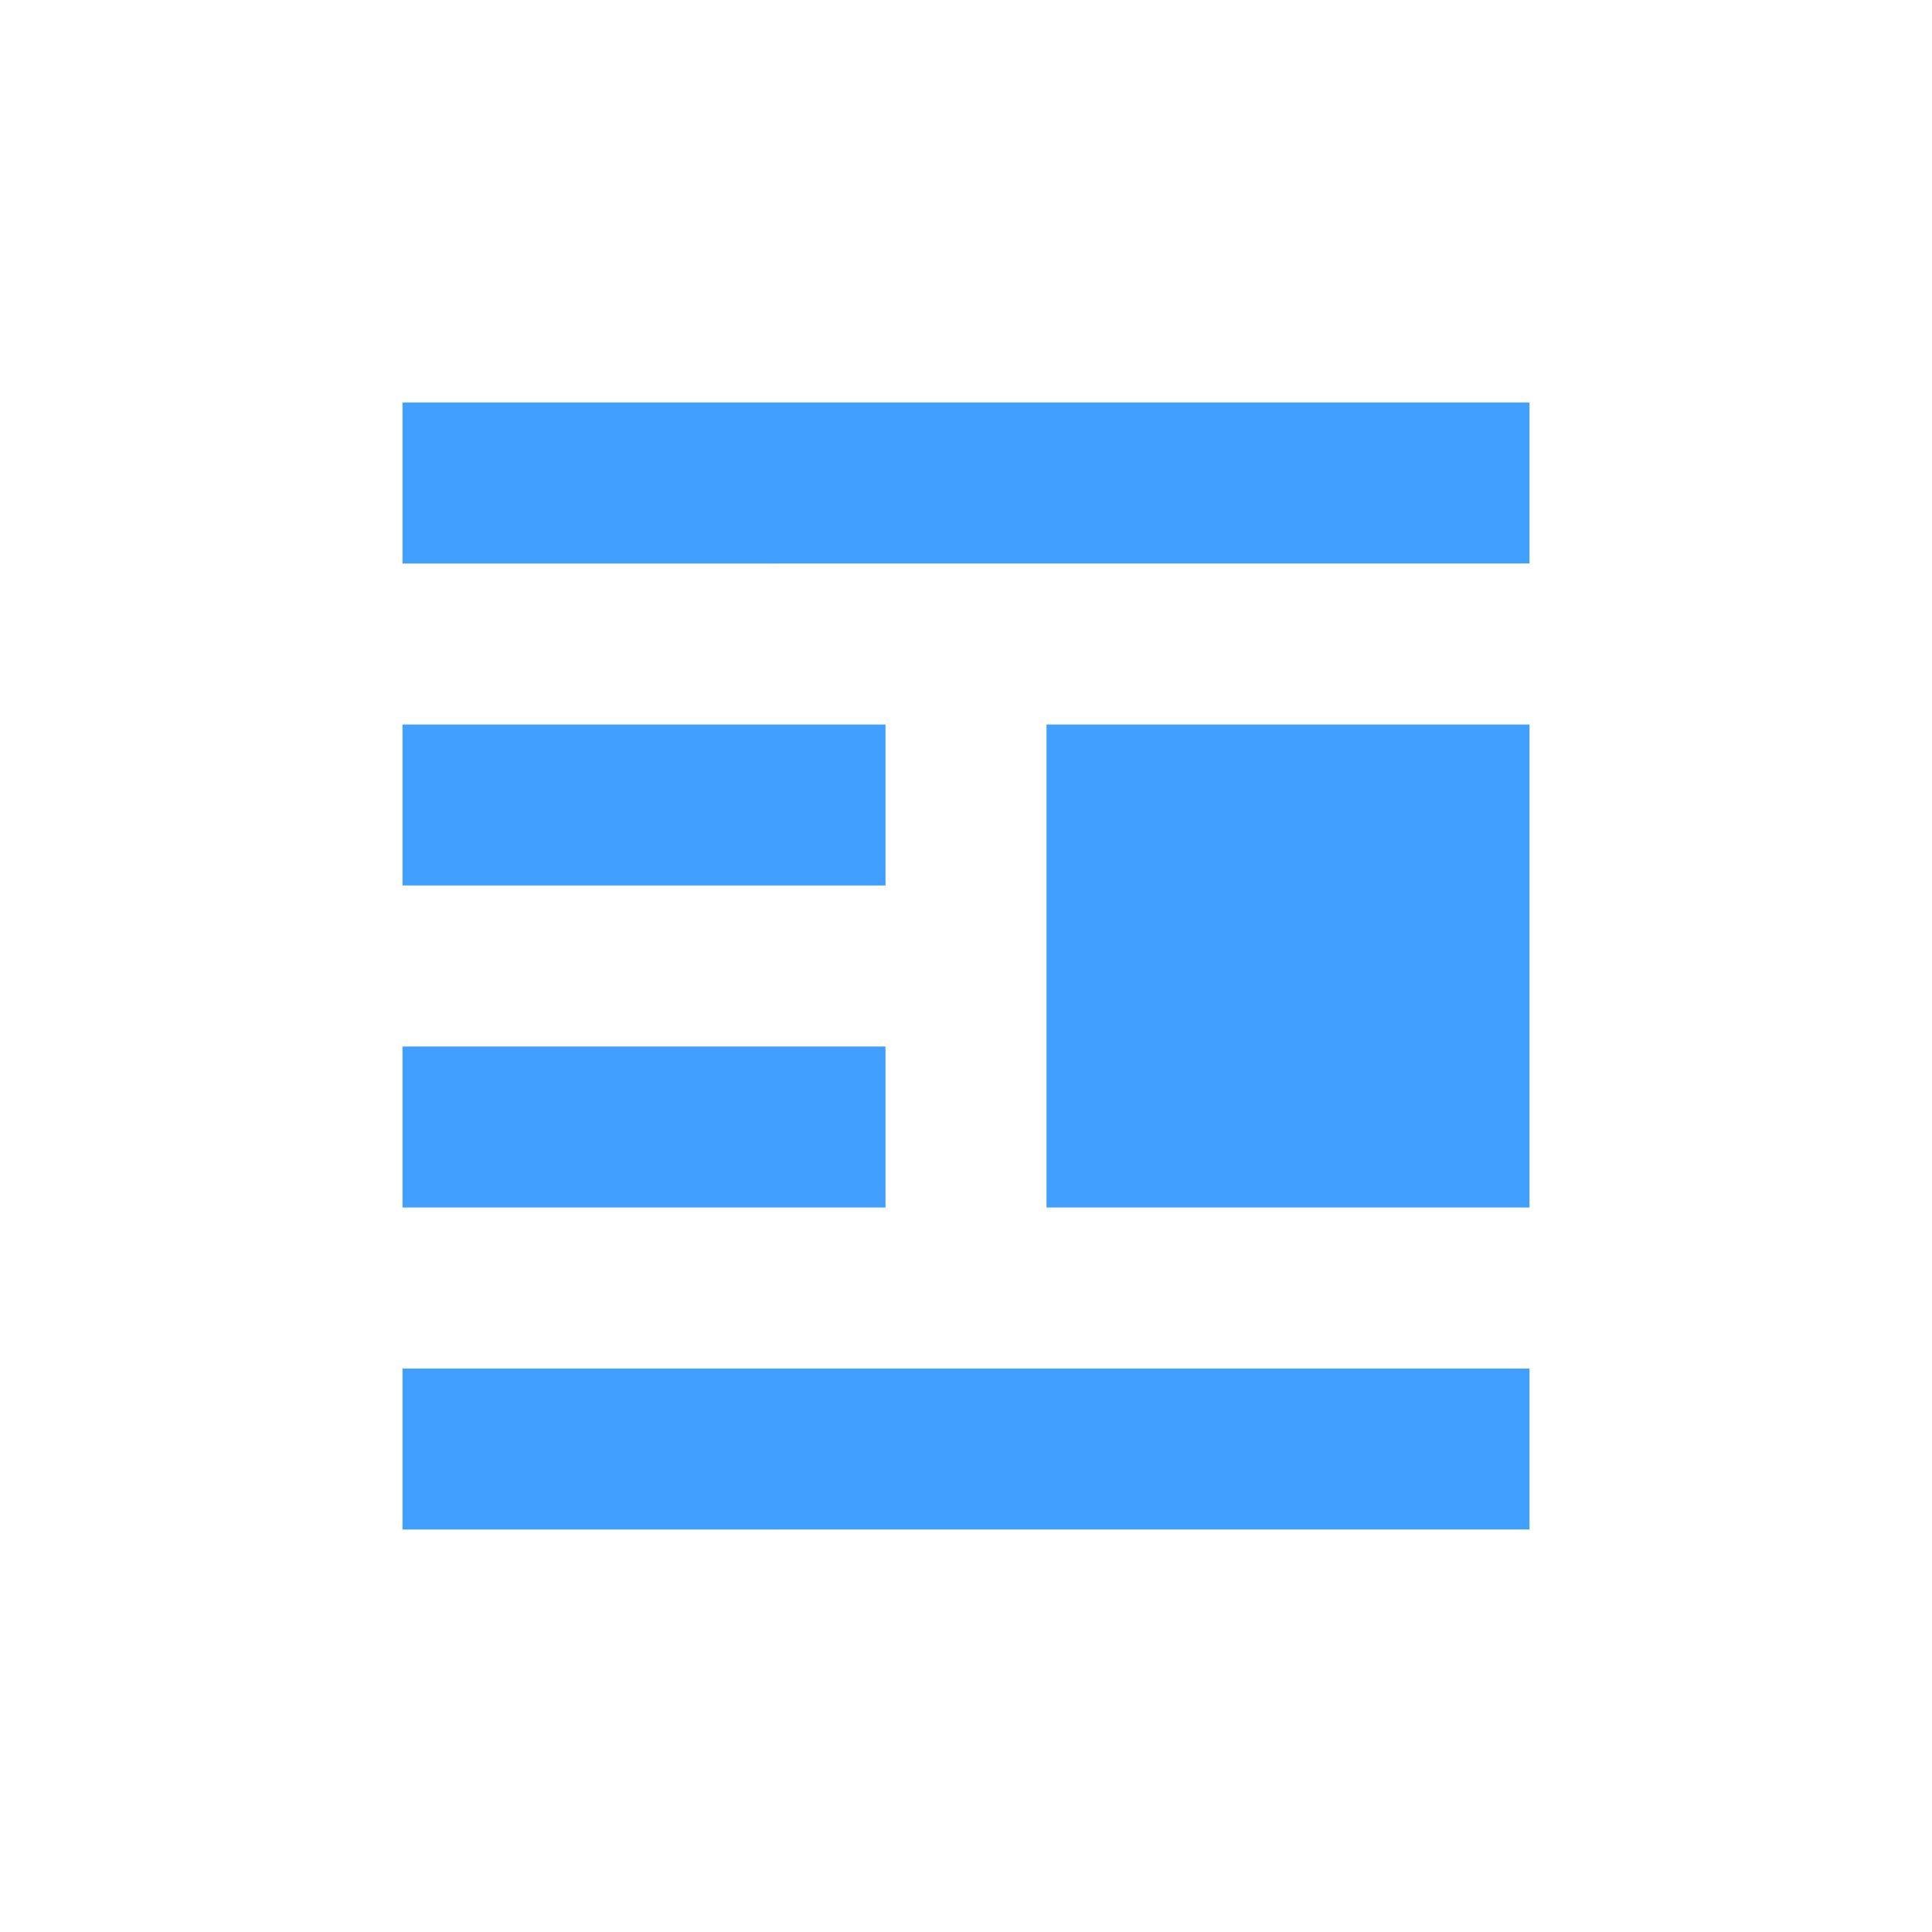 <svg width="24" height="24" xmlns="http://www.w3.org/2000/svg"><g fill="none" fill-rule="evenodd"><rect width="24" height="24" rx="2"></rect><path d="M19 17v2H5v-2h14zm0-8v6h-6V9h6zm-8 4v2H5v-2h6zm0-4v2H5V9h6zm8-4v2H5V5h14z" fill="#409FFF"></path></g></svg>